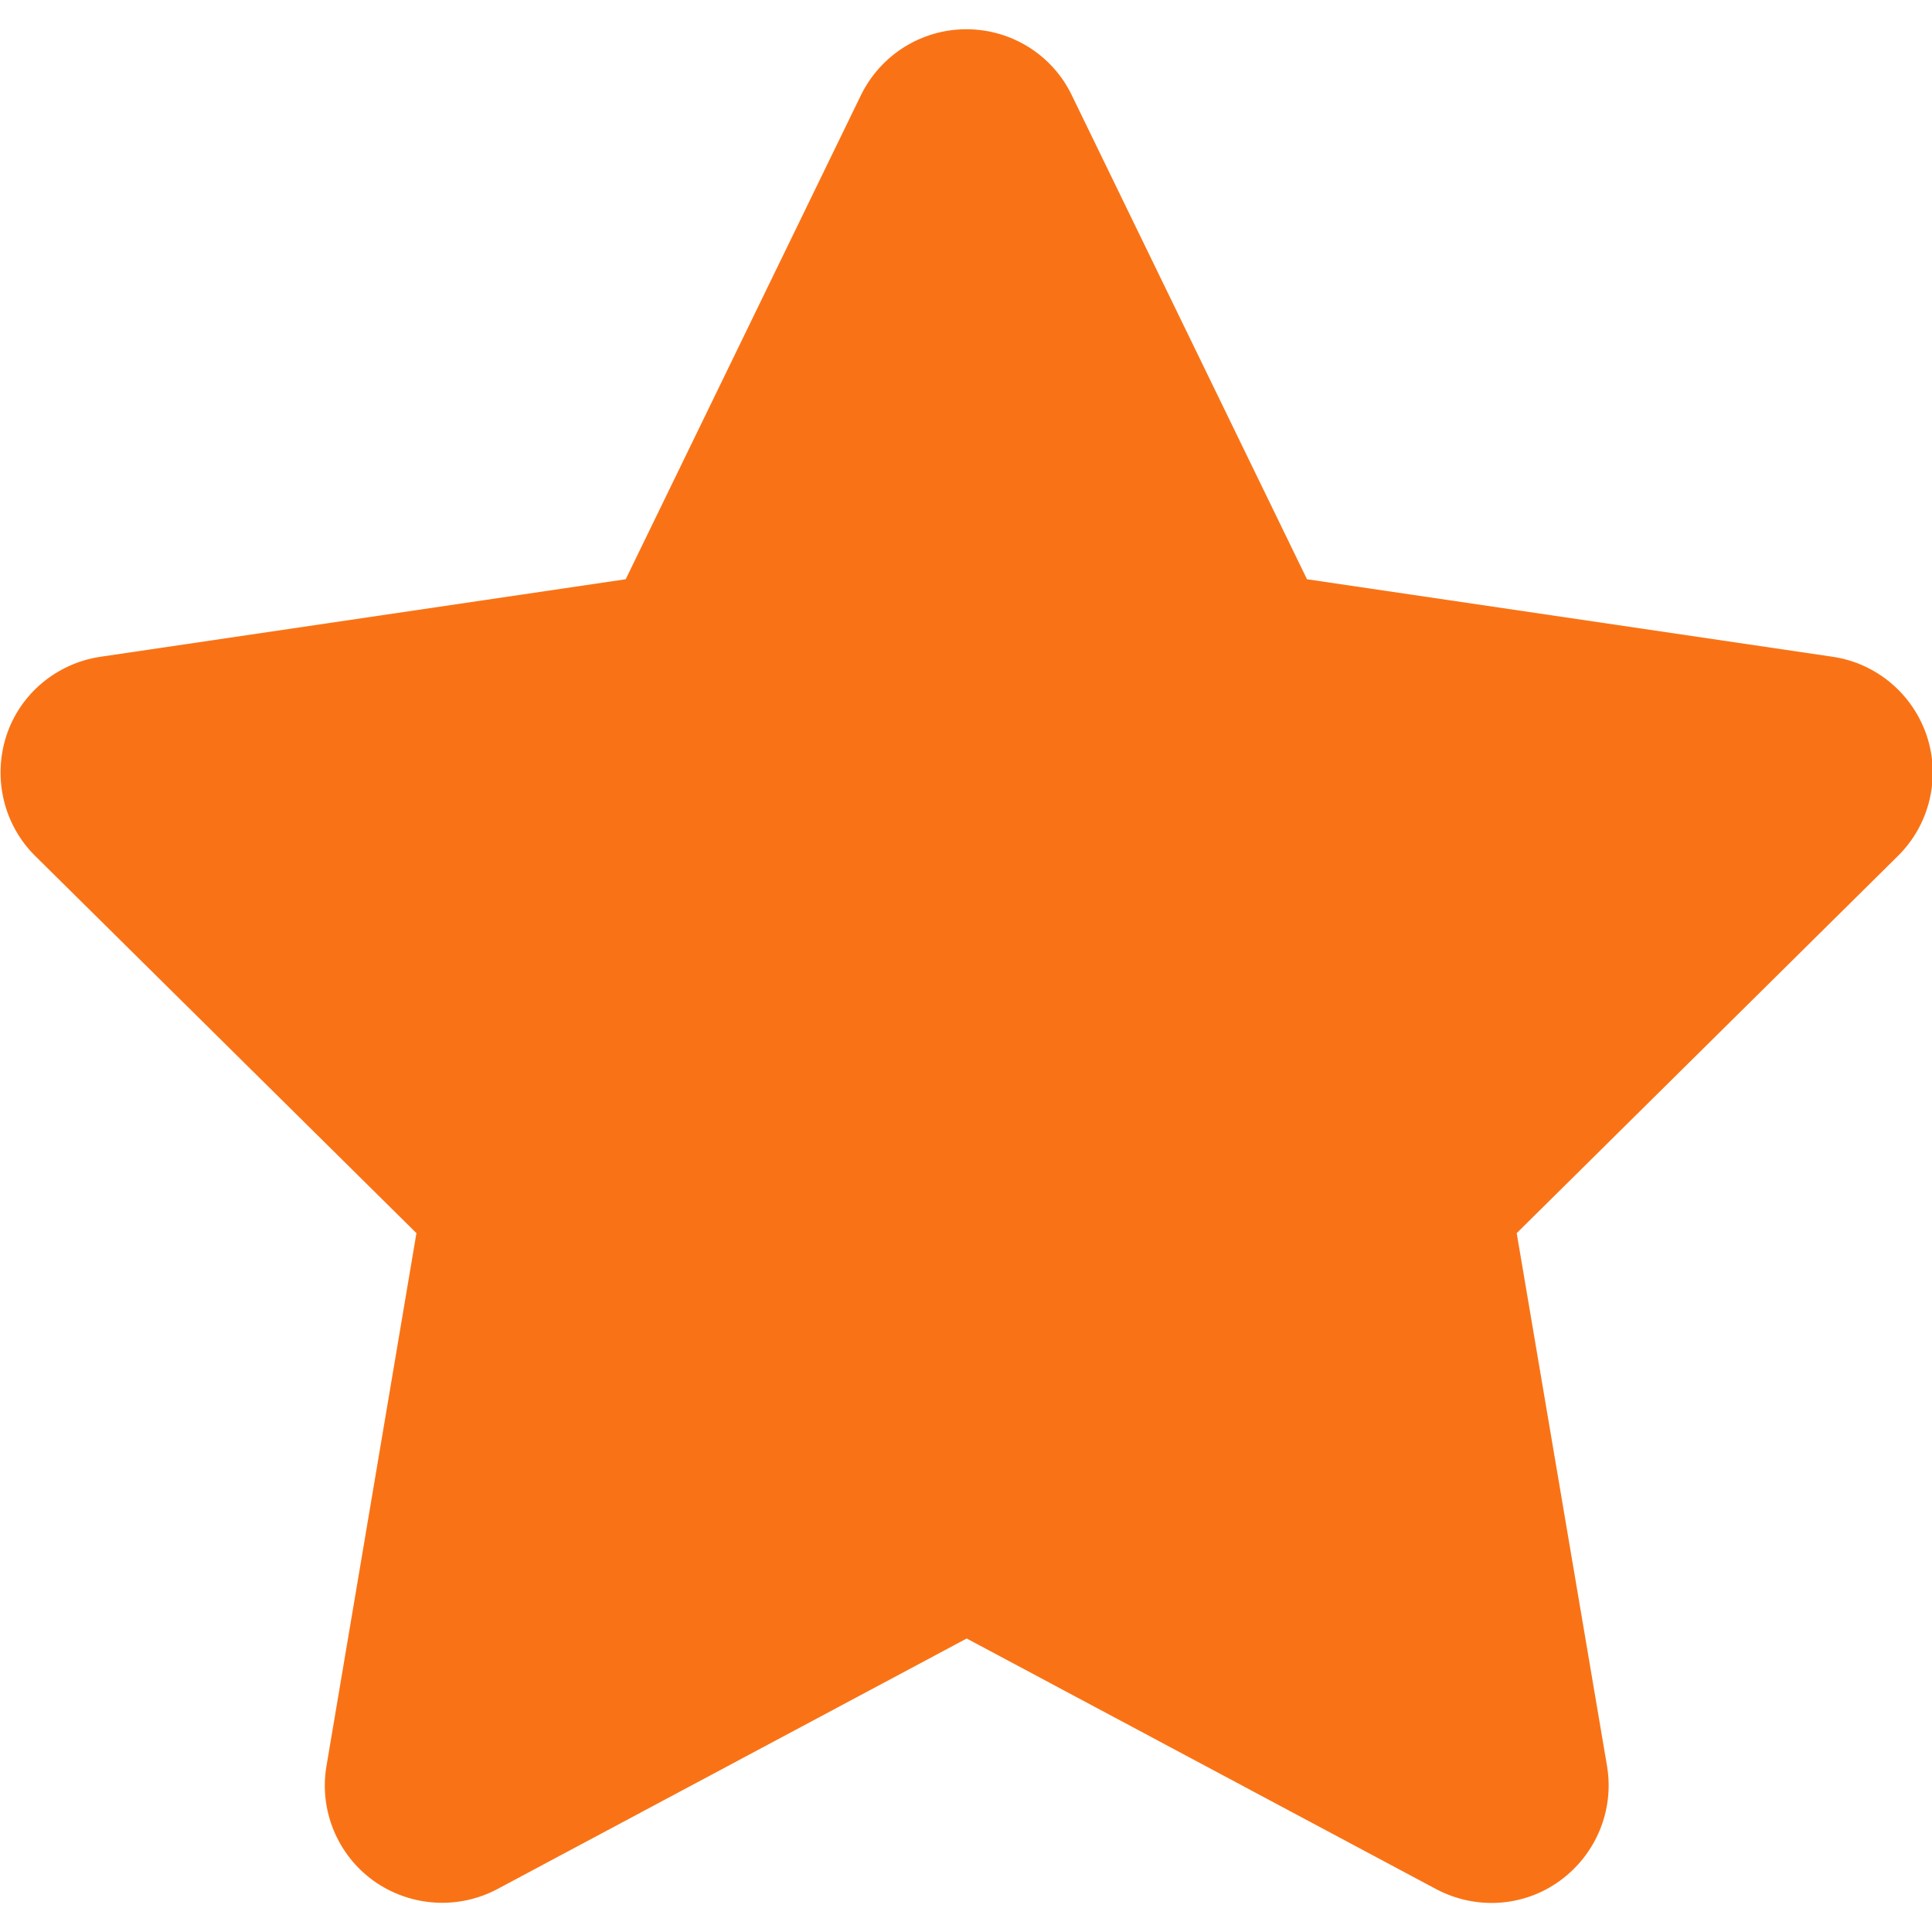 <svg width="22" height="22" viewBox="0 0 22 22" fill="none" xmlns="http://www.w3.org/2000/svg">
<path d="M12.204 1.083C11.983 0.625 11.517 0.333 11.004 0.333C10.492 0.333 10.029 0.625 9.804 1.083L7.125 6.596L1.142 7.479C0.642 7.554 0.225 7.904 0.071 8.383C-0.083 8.863 0.042 9.392 0.4 9.746L4.742 14.042L3.717 20.113C3.633 20.613 3.842 21.121 4.254 21.417C4.667 21.712 5.213 21.75 5.662 21.512L11.008 18.658L16.354 21.512C16.804 21.75 17.35 21.717 17.762 21.417C18.175 21.117 18.383 20.613 18.3 20.113L17.271 14.042L21.613 9.746C21.971 9.392 22.1 8.863 21.942 8.383C21.783 7.904 21.371 7.554 20.871 7.479L14.883 6.596L12.204 1.083Z" fill="#F97316"/>
</svg>
